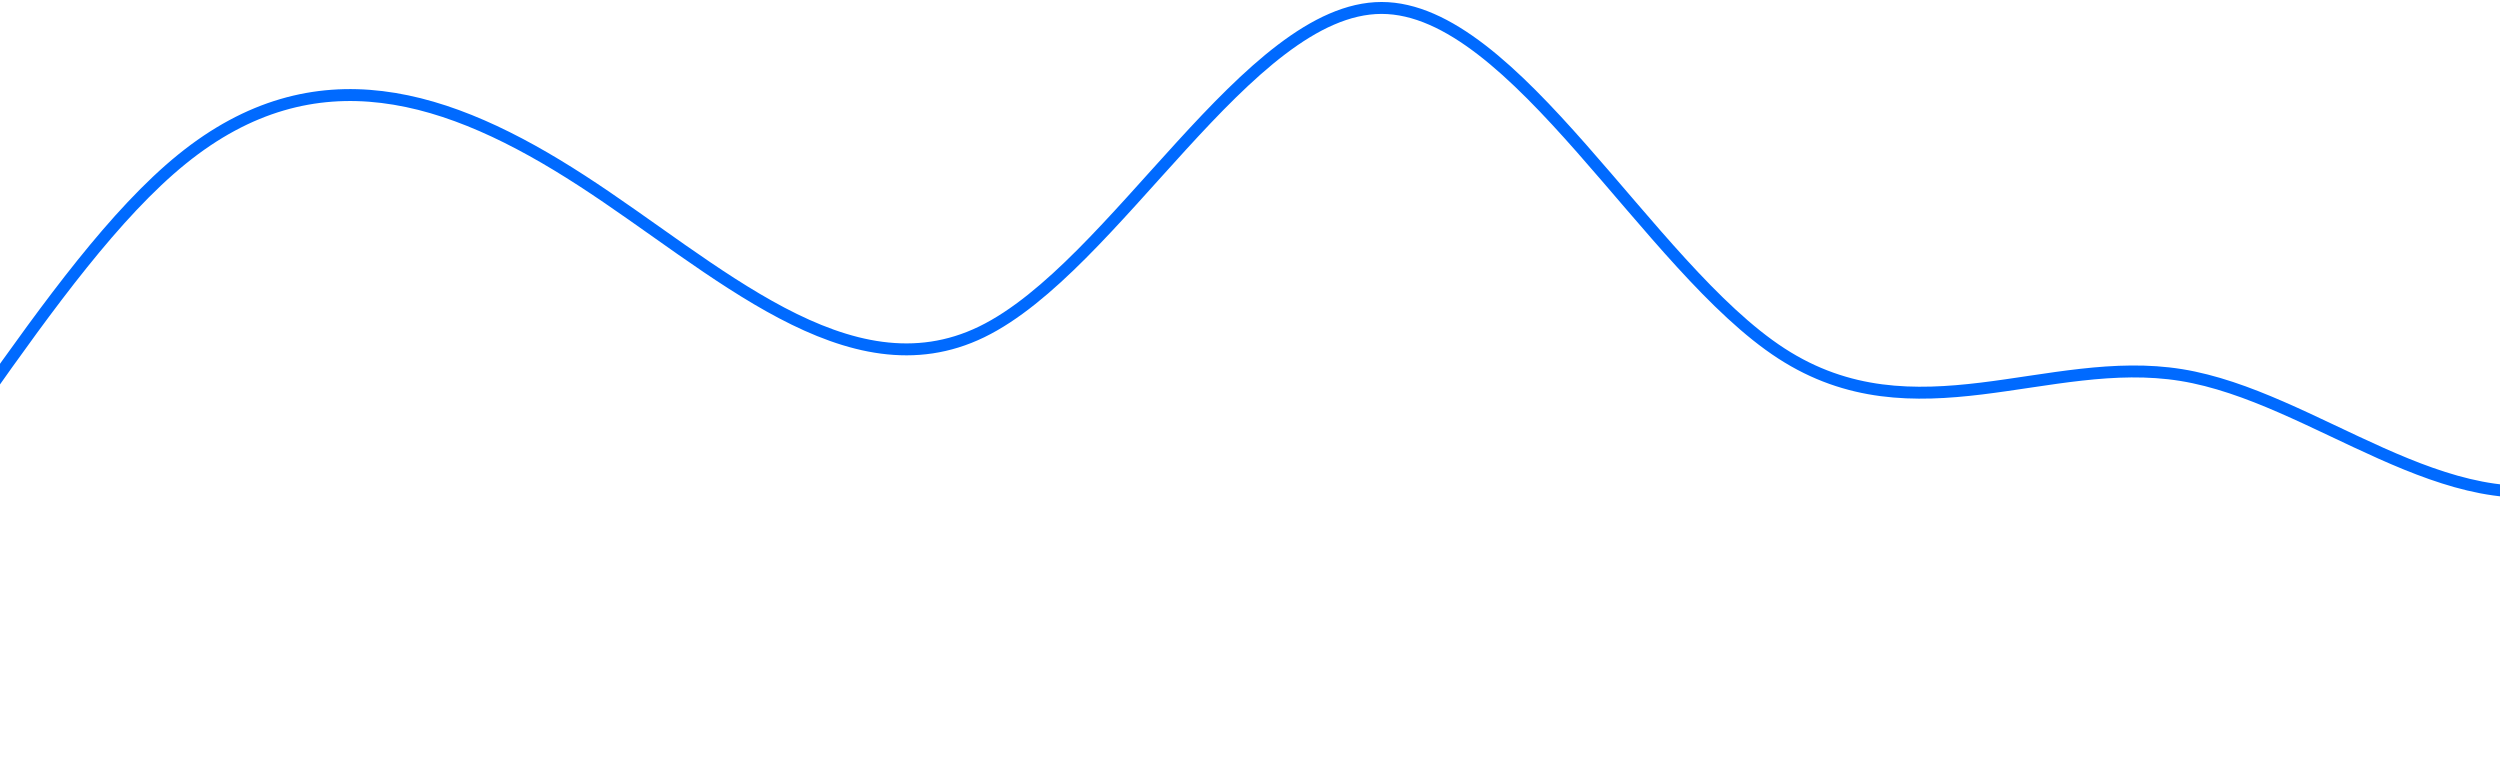 <svg width="629" height="194" viewBox="0 0 629 194" fill="none" xmlns="http://www.w3.org/2000/svg">
<path d="M750 2L733.233 29.166C716.467 56.331 682.933 110.663 649.4 121.529C615.867 132.395 582.333 99.796 548.8 94.363C515.267 88.93 481.733 110.663 448.2 88.93C414.667 67.198 381.133 2 347.6 2C314.067 2 280.533 67.198 247 83.497C213.467 99.796 179.933 67.198 146.4 45.465C112.867 23.733 79.333 12.866 45.8 40.032C12.267 67.198 -21.267 132.395 -54.8 164.994C-88.333 197.593 -121.867 197.593 -155.4 181.294C-188.933 164.994 -222.467 132.395 -239.233 116.096L-256 99.796" stroke="#006AFF" stroke-width="3"/>
</svg>
